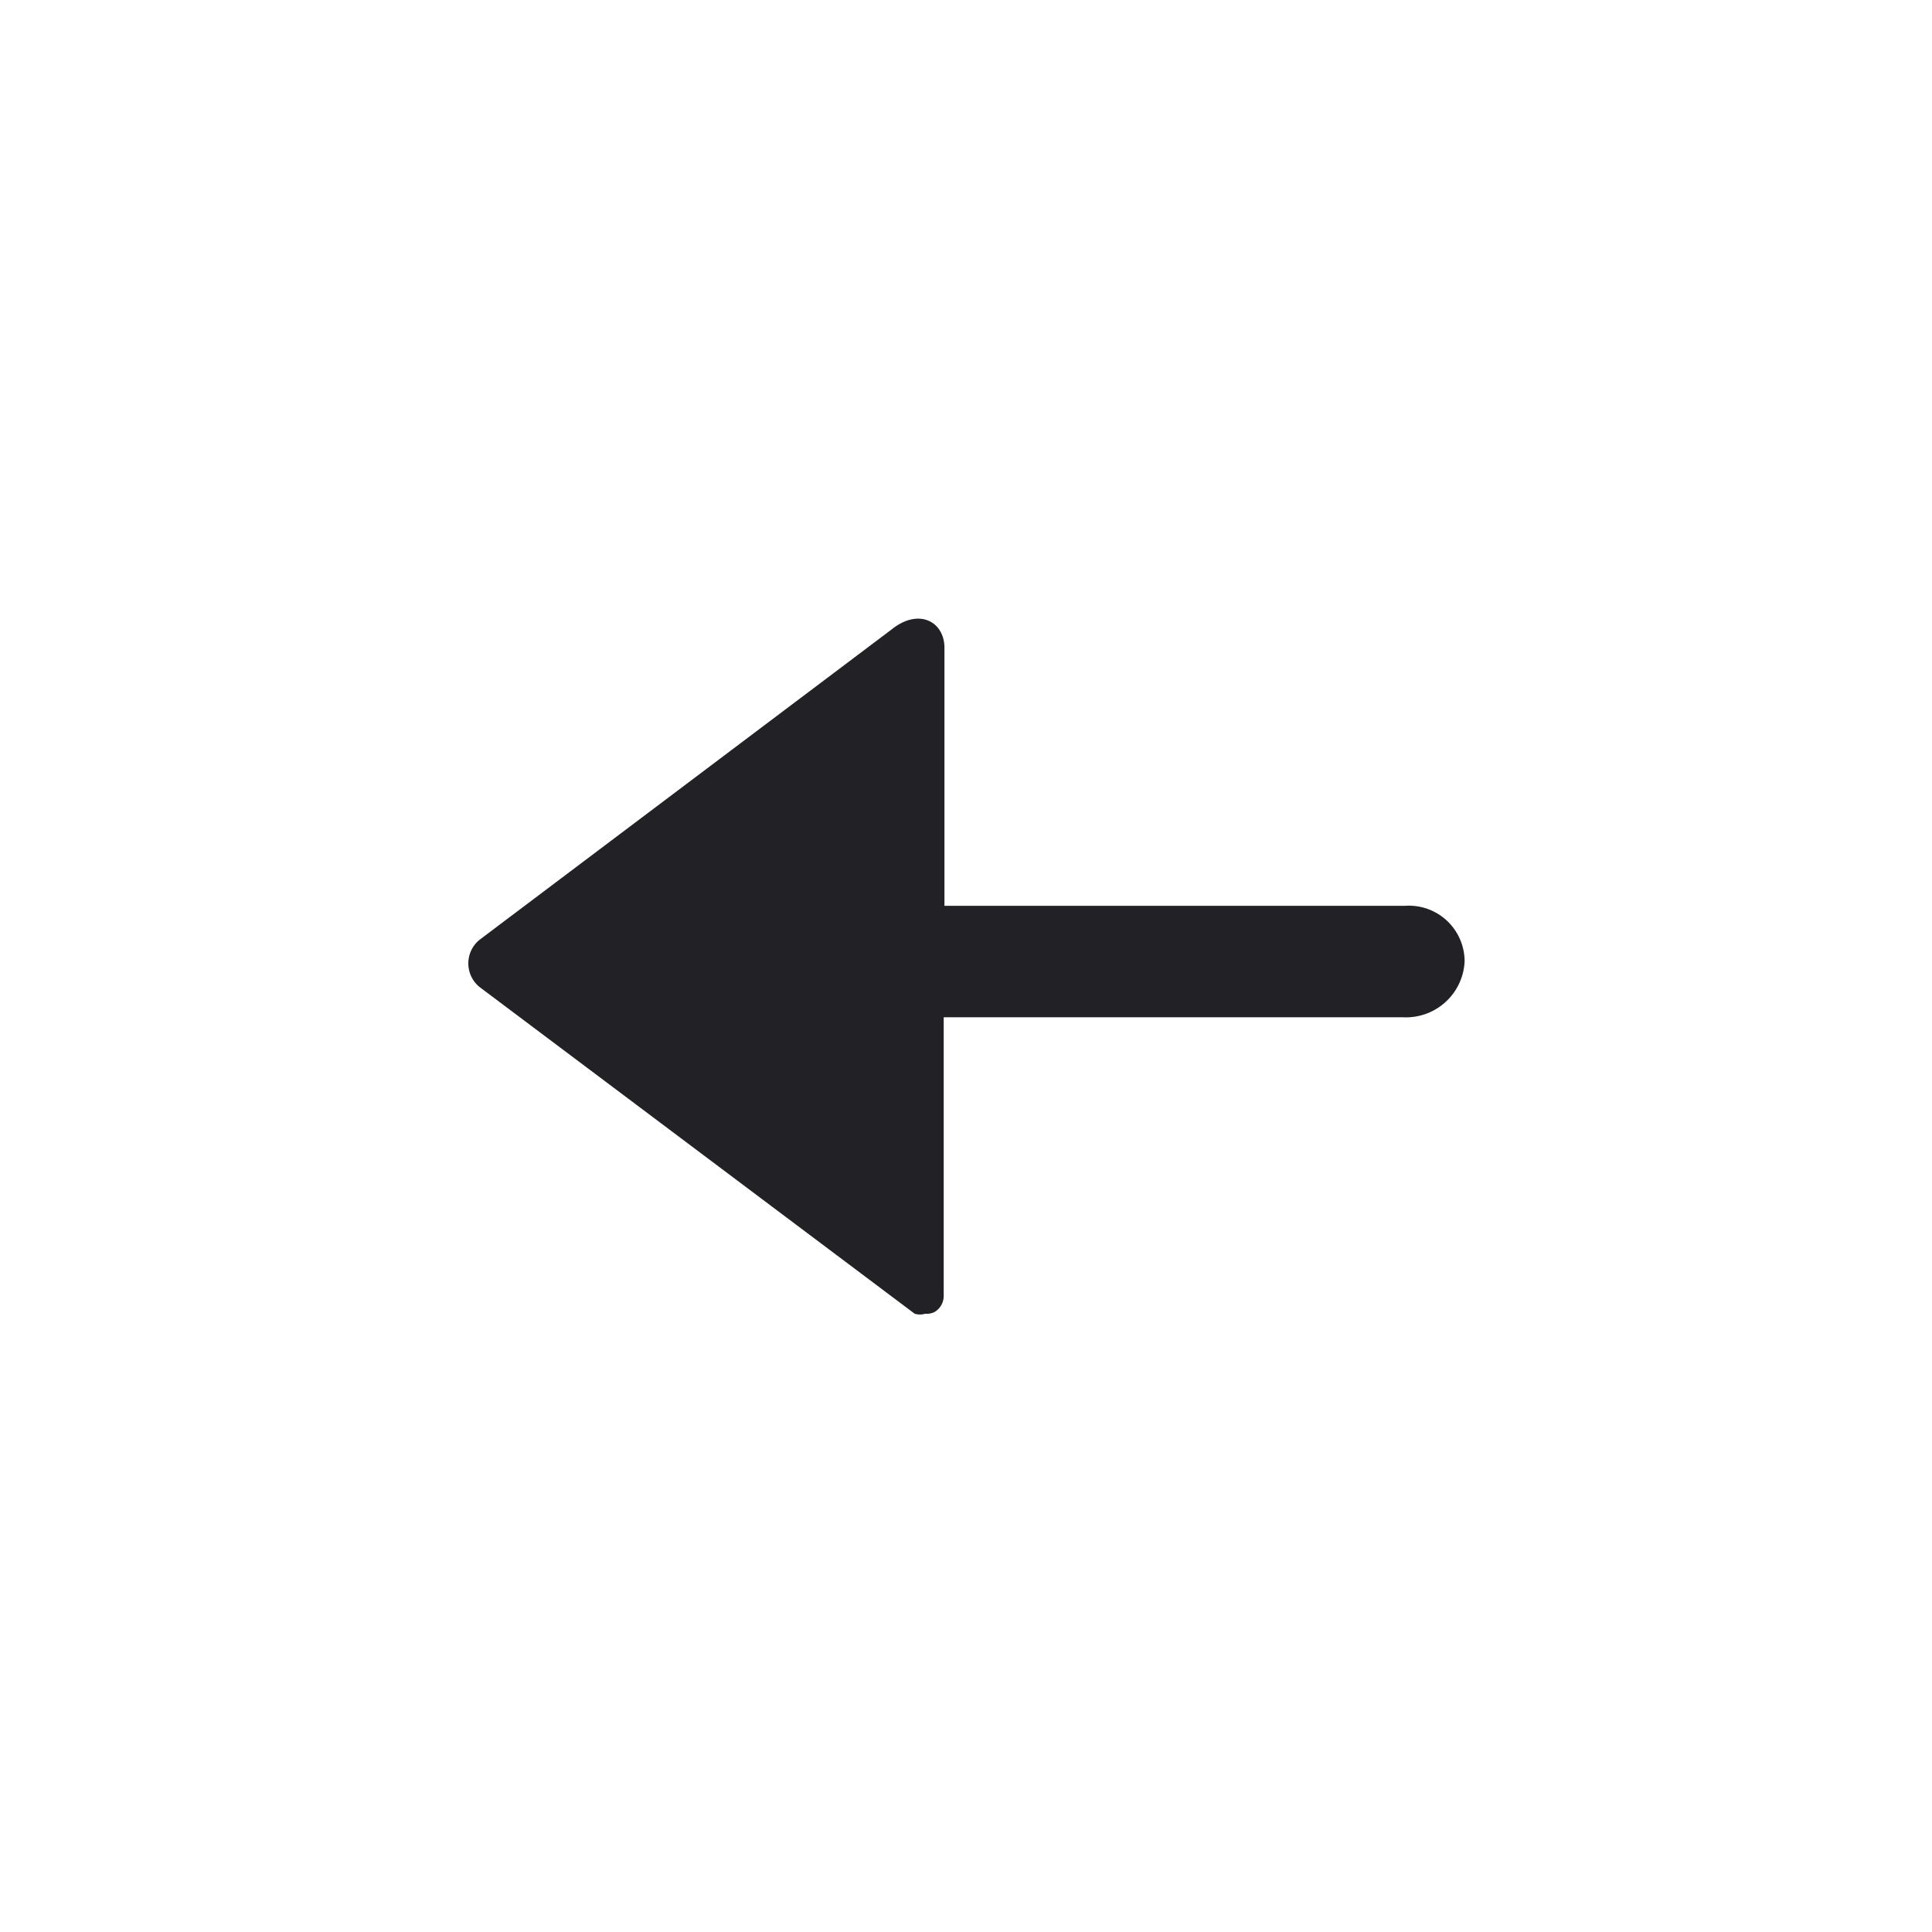 <svg id="expanded" xmlns="http://www.w3.org/2000/svg" viewBox="0 0 26 26"><defs><style>.cls-1{fill:#212126;}</style></defs><title>icon</title><path class="cls-1" d="M12.45,17.68a.25.25,0,0,1-.14,0l-5.86-4.4a.41.41,0,0,1,0-.63L12,8.47c.36-.29.71-.11.71.25v3.47h6.2a.75.75,0,0,1,.8.75.79.79,0,0,1-.83.75H12.7v3.75a.25.25,0,0,1-.13.22A.25.25,0,0,1,12.45,17.68Z"/></svg>